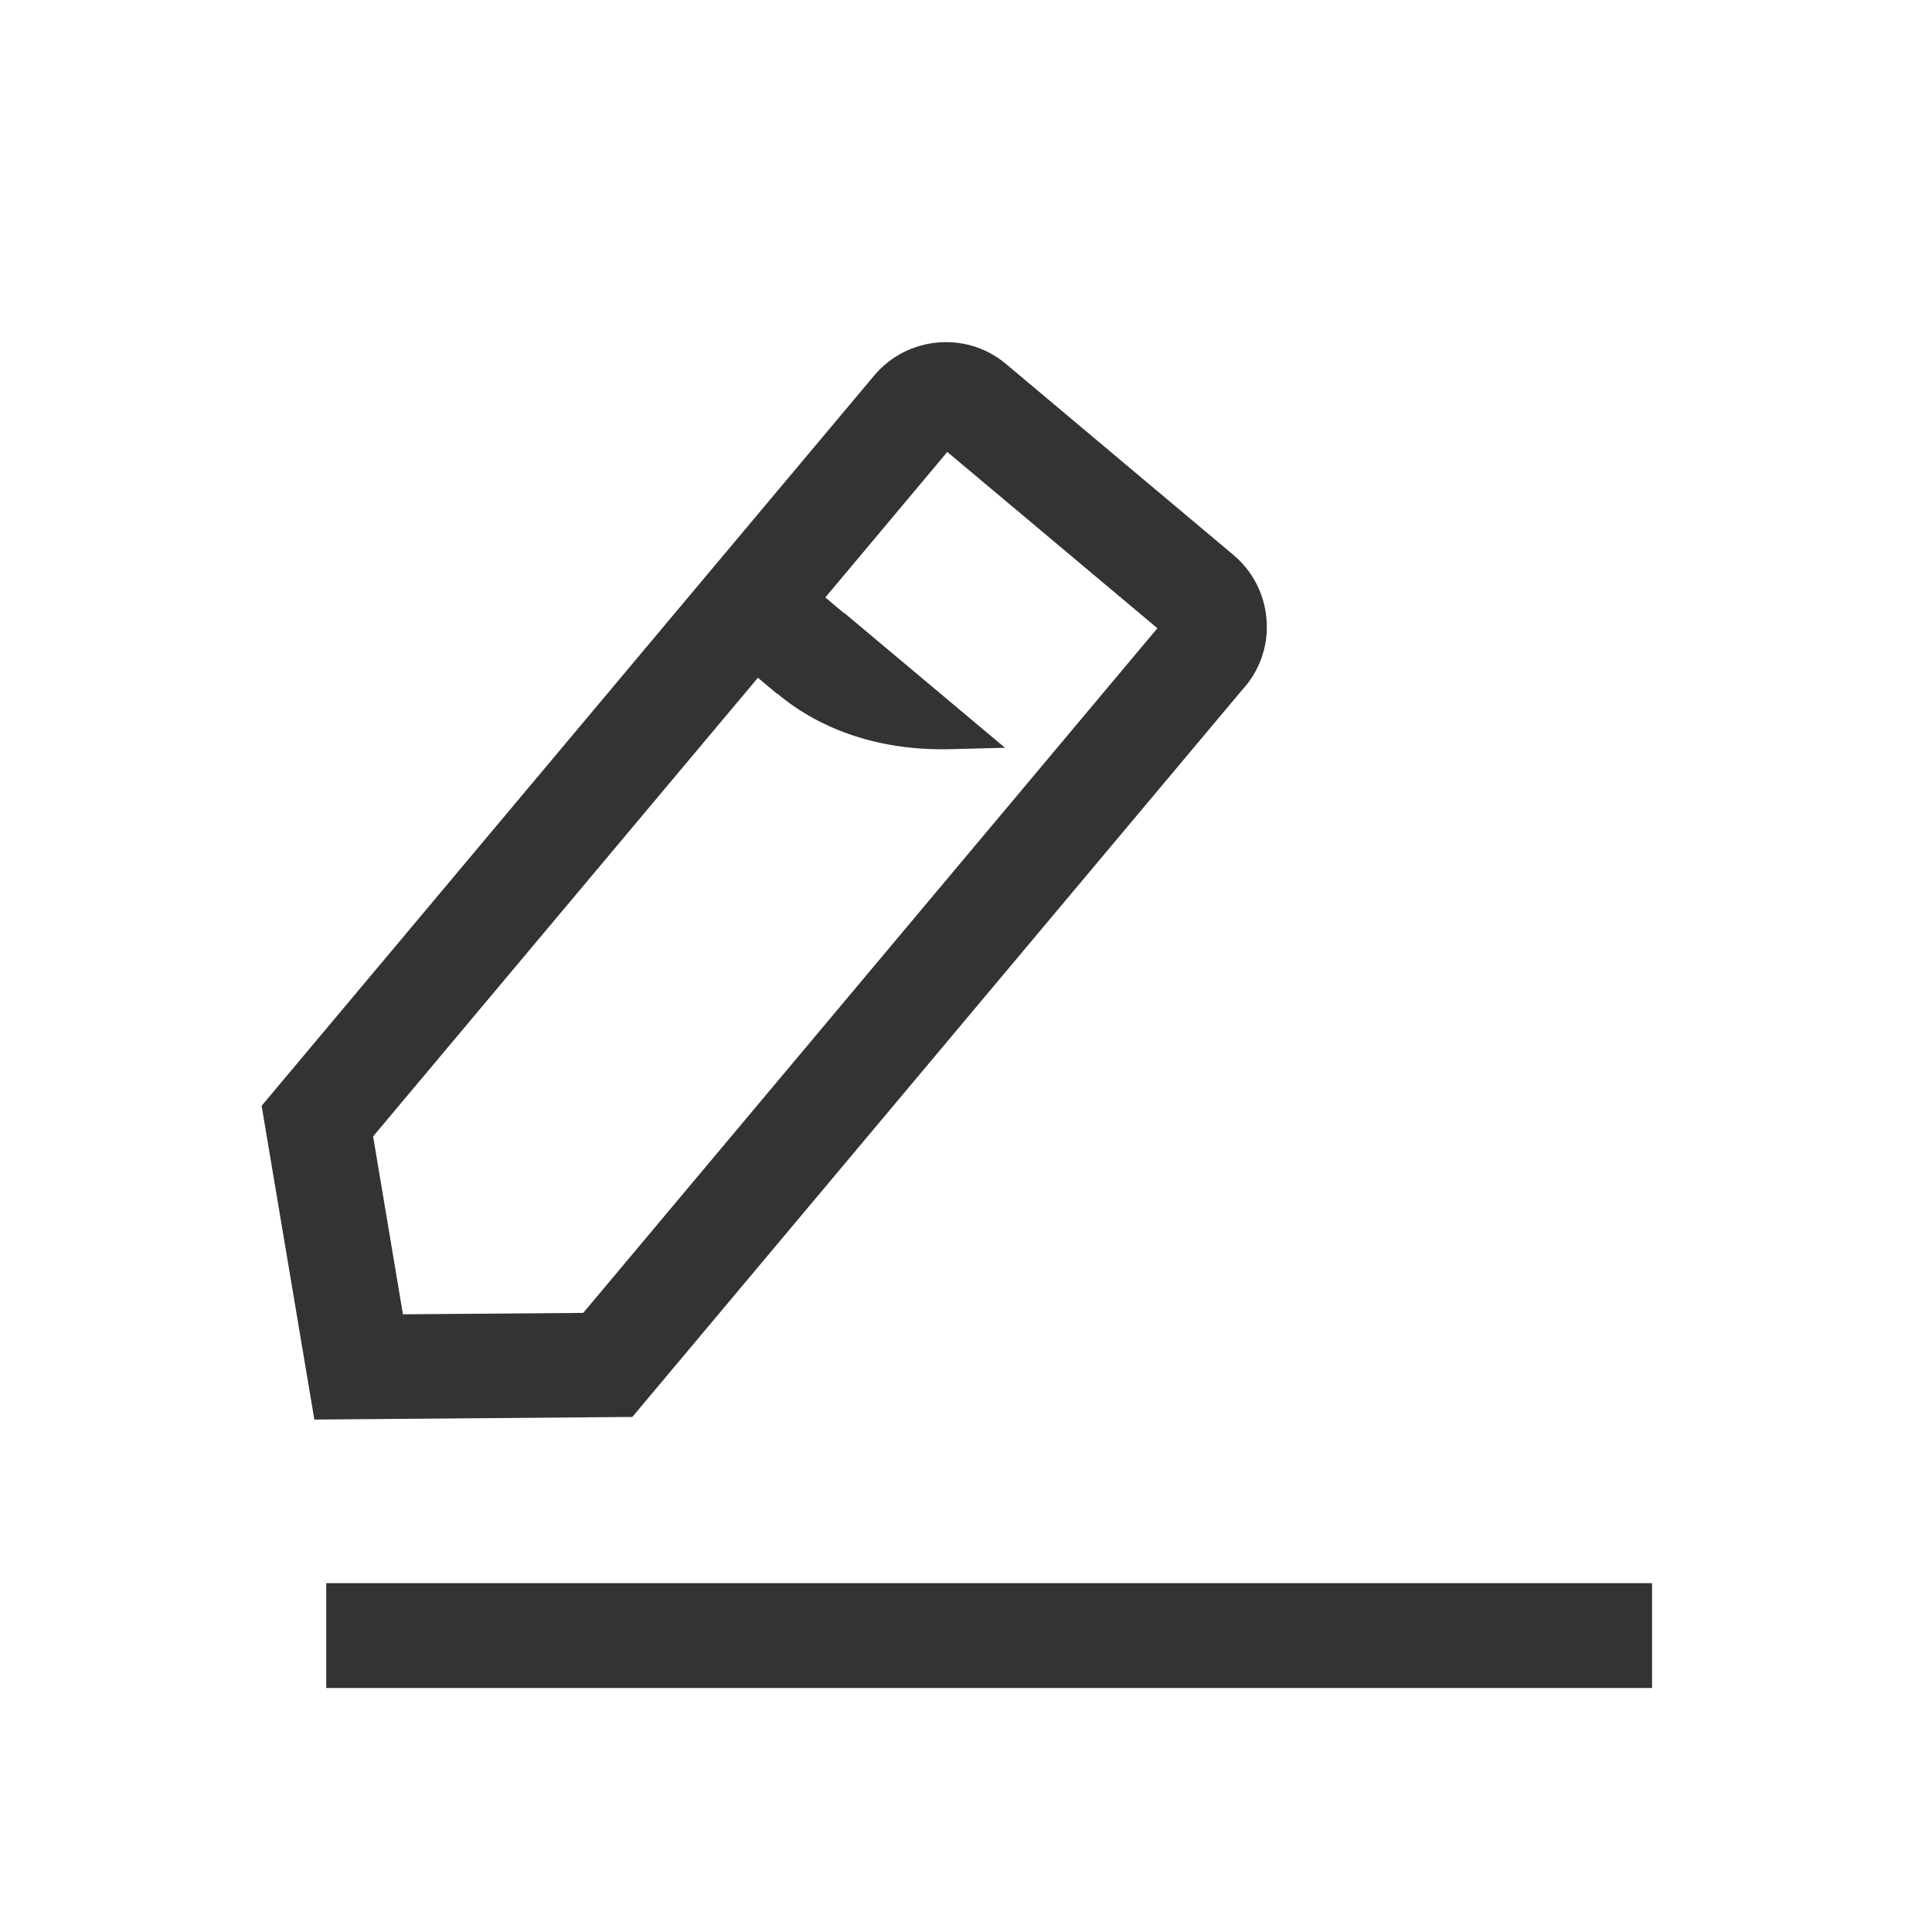 <svg width="96" height="96" viewBox="0 0 96 96" fill="none" xmlns="http://www.w3.org/2000/svg">
<g clip-path="url(#clip0_128_13200)">
<path fill-rule="evenodd" clip-rule="evenodd" d="M61.86 34.127C62.66 33.177 63.04 31.967 62.93 30.737C62.82 29.497 62.24 28.377 61.29 27.577L49.99 18.087C48.03 16.437 45.09 16.697 43.44 18.657L13 54.947L15.62 70.537L31.42 70.407L61.86 34.117V34.127ZM20.02 65.297L18.54 56.467L37.66 33.677L38.6 34.467L38.61 34.455C40.858 36.339 43.815 37.296 47.15 37.227L49.94 37.157L41.95 30.456L41.94 30.468L41.01 29.687L47.07 22.457L57.51 31.217L28.98 65.237L20.03 65.307L20.02 65.297ZM82.09 78.667H16.21V83.877H82.09V78.667Z" fill="#333333"/>
</g>
<defs>
<clipPath id="clip0_128_13200">
<rect width="96" height="96" fill="#ffffff"/>
</clipPath>
</defs>
</svg>
